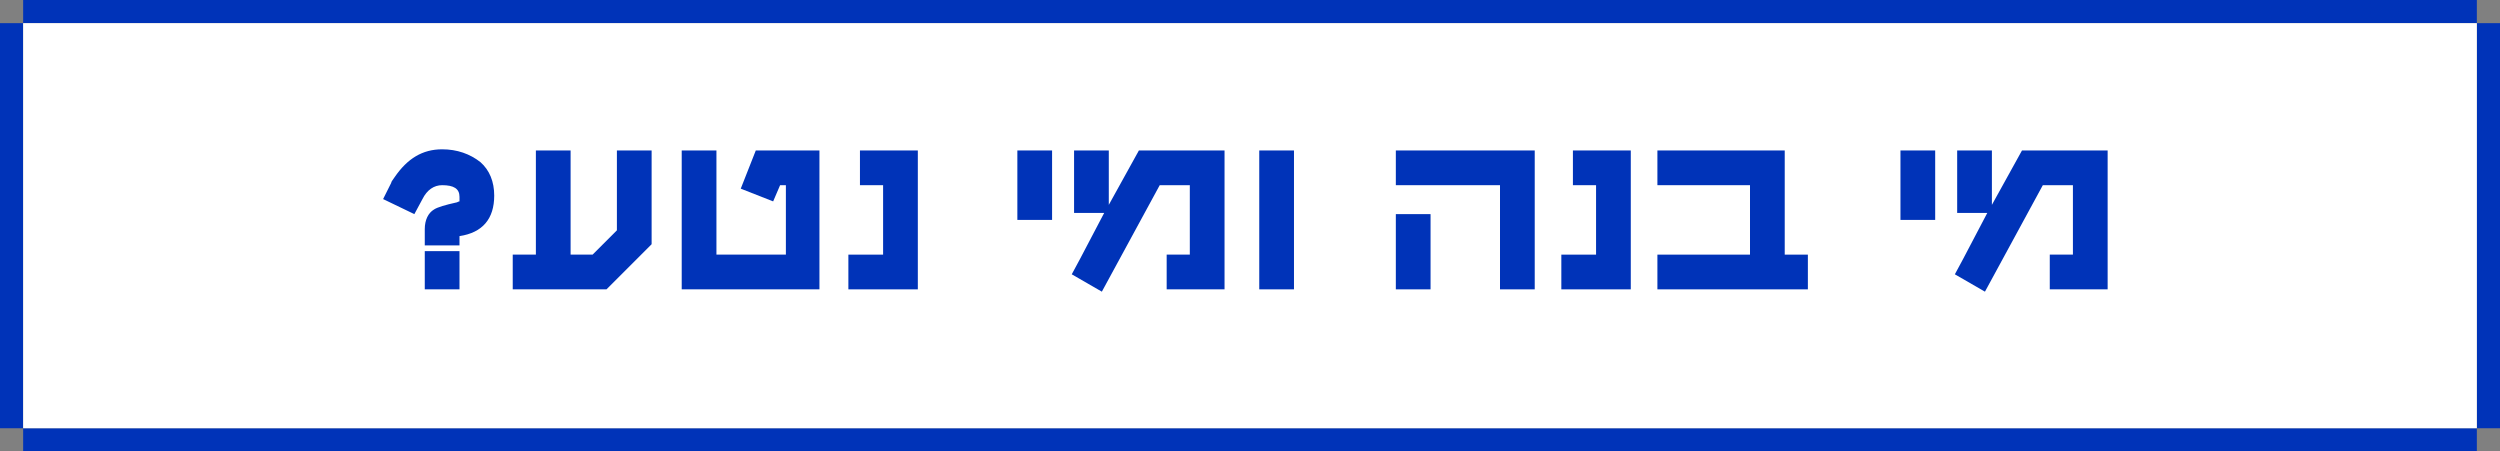 <?xml version="1.0" encoding="utf-8"?>
<!-- Generator: Adobe Illustrator 22.1.0, SVG Export Plug-In . SVG Version: 6.00 Build 0)  -->
<svg version="1.1" id="Layer_1" xmlns="http://www.w3.org/2000/svg" xmlns:xlink="http://www.w3.org/1999/xlink" x="0px" y="0px"
	 viewBox="0 0 216 39" style="enable-background:new 0 0 216 39;" xml:space="preserve">
<rect x="0" y="0" width="216" height="39" fill="#808080" stroke="none"/>
<style type="text/css">
	.st0{fill:#0033B8;}
	.st1{fill:#FFFFFF;}
	.st2{enable-background:new    ;}
</style>
<rect id="Rectangle-10-Copy" x="2" y="37" class="st0" width="212" height="2"/>
<rect id="Rectangle-9" y="2" class="st0" width="2" height="35"/>
<rect id="Rectangle-9-Copy" x="214" y="2" class="st0" width="2" height="35"/>
<rect id="Rectangle-10" x="2" class="st0" width="212" height="2"/>
<rect id="bg" x="2" y="2" class="st1" width="212" height="35"/>
<g class="st2">
	<path class="st0" d="M39.7,20.4v0.8h-3v-1.4c0-0.8,0.3-1.4,0.8-1.7c0.3-0.2,1-0.4,1.9-0.6c0.1,0,0.2-0.1,0.3-0.1c0-0.1,0-0.2,0-0.4
		c0-0.7-0.5-1-1.5-1c-0.7,0-1.3,0.4-1.7,1.2l-0.7,1.3l-2.7-1.3l0.7-1.4c0-0.1,0.1-0.2,0.3-0.5c1.1-1.6,2.4-2.4,4.1-2.4
		c1.3,0,2.4,0.4,3.3,1.1c0.8,0.7,1.2,1.7,1.2,2.9C42.7,18.9,41.7,20.1,39.7,20.4z M36.7,21.7h3V25h-3V21.7z"/>
	<path class="st0" d="M49.3,22h1.9l2.1-2.1V13h3v8.1L52.4,25h-8.1v-3h2v-9h3V22z"/>
	<path class="st0" d="M70.9,25h-12V13h3v9h6v-6h-0.5l-0.3,0.7l-0.3,0.7l-2.8-1.1l1.3-3.3h5.5V25z"/>
	<path class="st0" d="M79.3,13v12h-6v-3h3v-6h-2v-3H79.3z"/>
	<path class="st0" d="M90.9,19h-3v-6h3V19z"/>
	<path class="st0" d="M95.8,17.7l2.6-4.7h7.4v12h-5v-3h2v-6h-2.6l-5,9.2l-2.6-1.5l0.7-1.3l2.1-4h-2.6V13h3V17.7z"/>
	<path class="st0" d="M111.8,25h-3V13h3V25z"/>
	<path class="st0" d="M132.6,13v12h-3v-9h-9v-3H132.6z M120.6,18.5h3V25h-3V18.5z"/>
	<path class="st0" d="M140.9,13v12h-6v-3h3v-6h-2v-3H140.9z"/>
	<path class="st0" d="M151.2,22v-6h-8v-3h11v9h2v3h-13v-3H151.2z"/>
	<path class="st0" d="M167.2,19h-3v-6h3V19z"/>
	<path class="st0" d="M172.1,17.7l2.6-4.7h7.4v12h-5v-3h2v-6h-2.6l-5,9.2l-2.6-1.5l0.7-1.3l2.1-4h-2.6V13h3V17.7z"/>
</g>
</svg>
